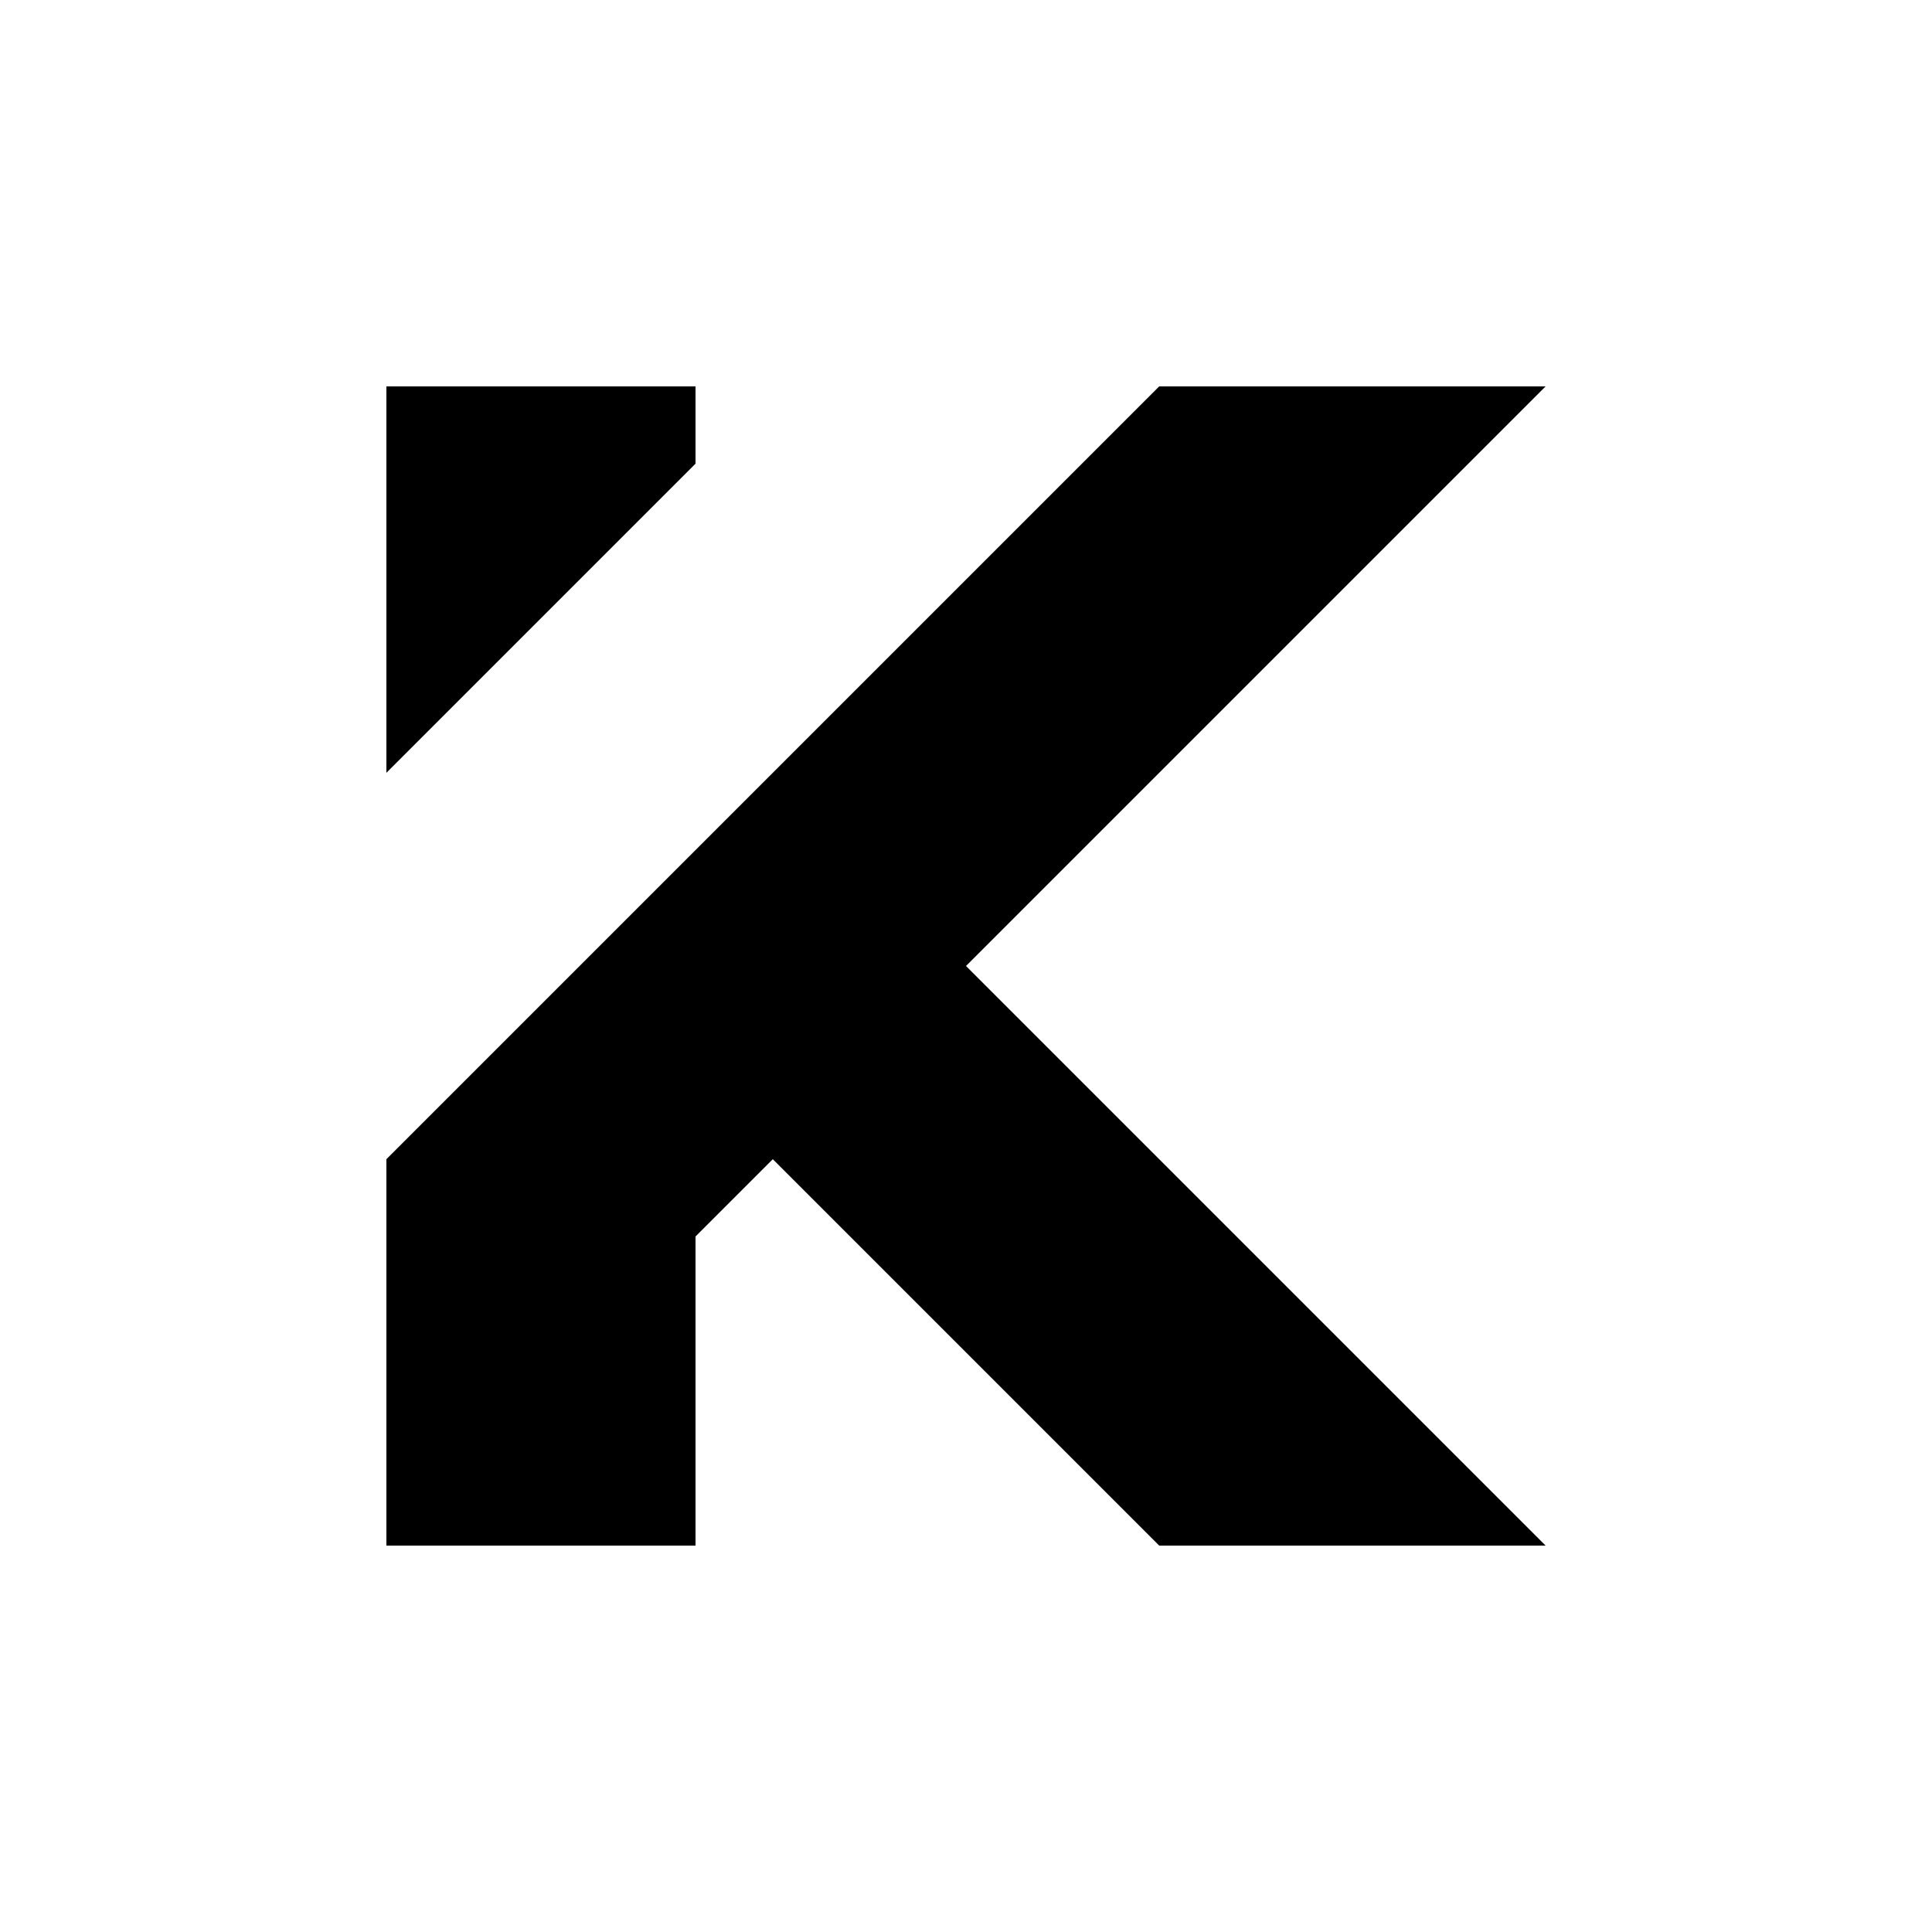 <svg id="ewUZi2ECBnu1" xmlns="http://www.w3.org/2000/svg" xmlns:xlink="http://www.w3.org/1999/xlink" viewBox="0 0 500 500" shape-rendering="geometricPrecision" text-rendering="geometricPrecision"><polygon points="47.063,-60 197.063,90 97.063,90 -2.937,-10 -22.937,10 -22.937,90 -102.937,90 -102.937,-10 97.063,-210 197.063,-210 47.063,-60" transform="translate(202.937 310)" stroke-width="100"/><polygon points="-70,-60 10,-60 10,-40 -70,40 -70,-60" transform="translate(170 160)" stroke-width="0"/></svg>
